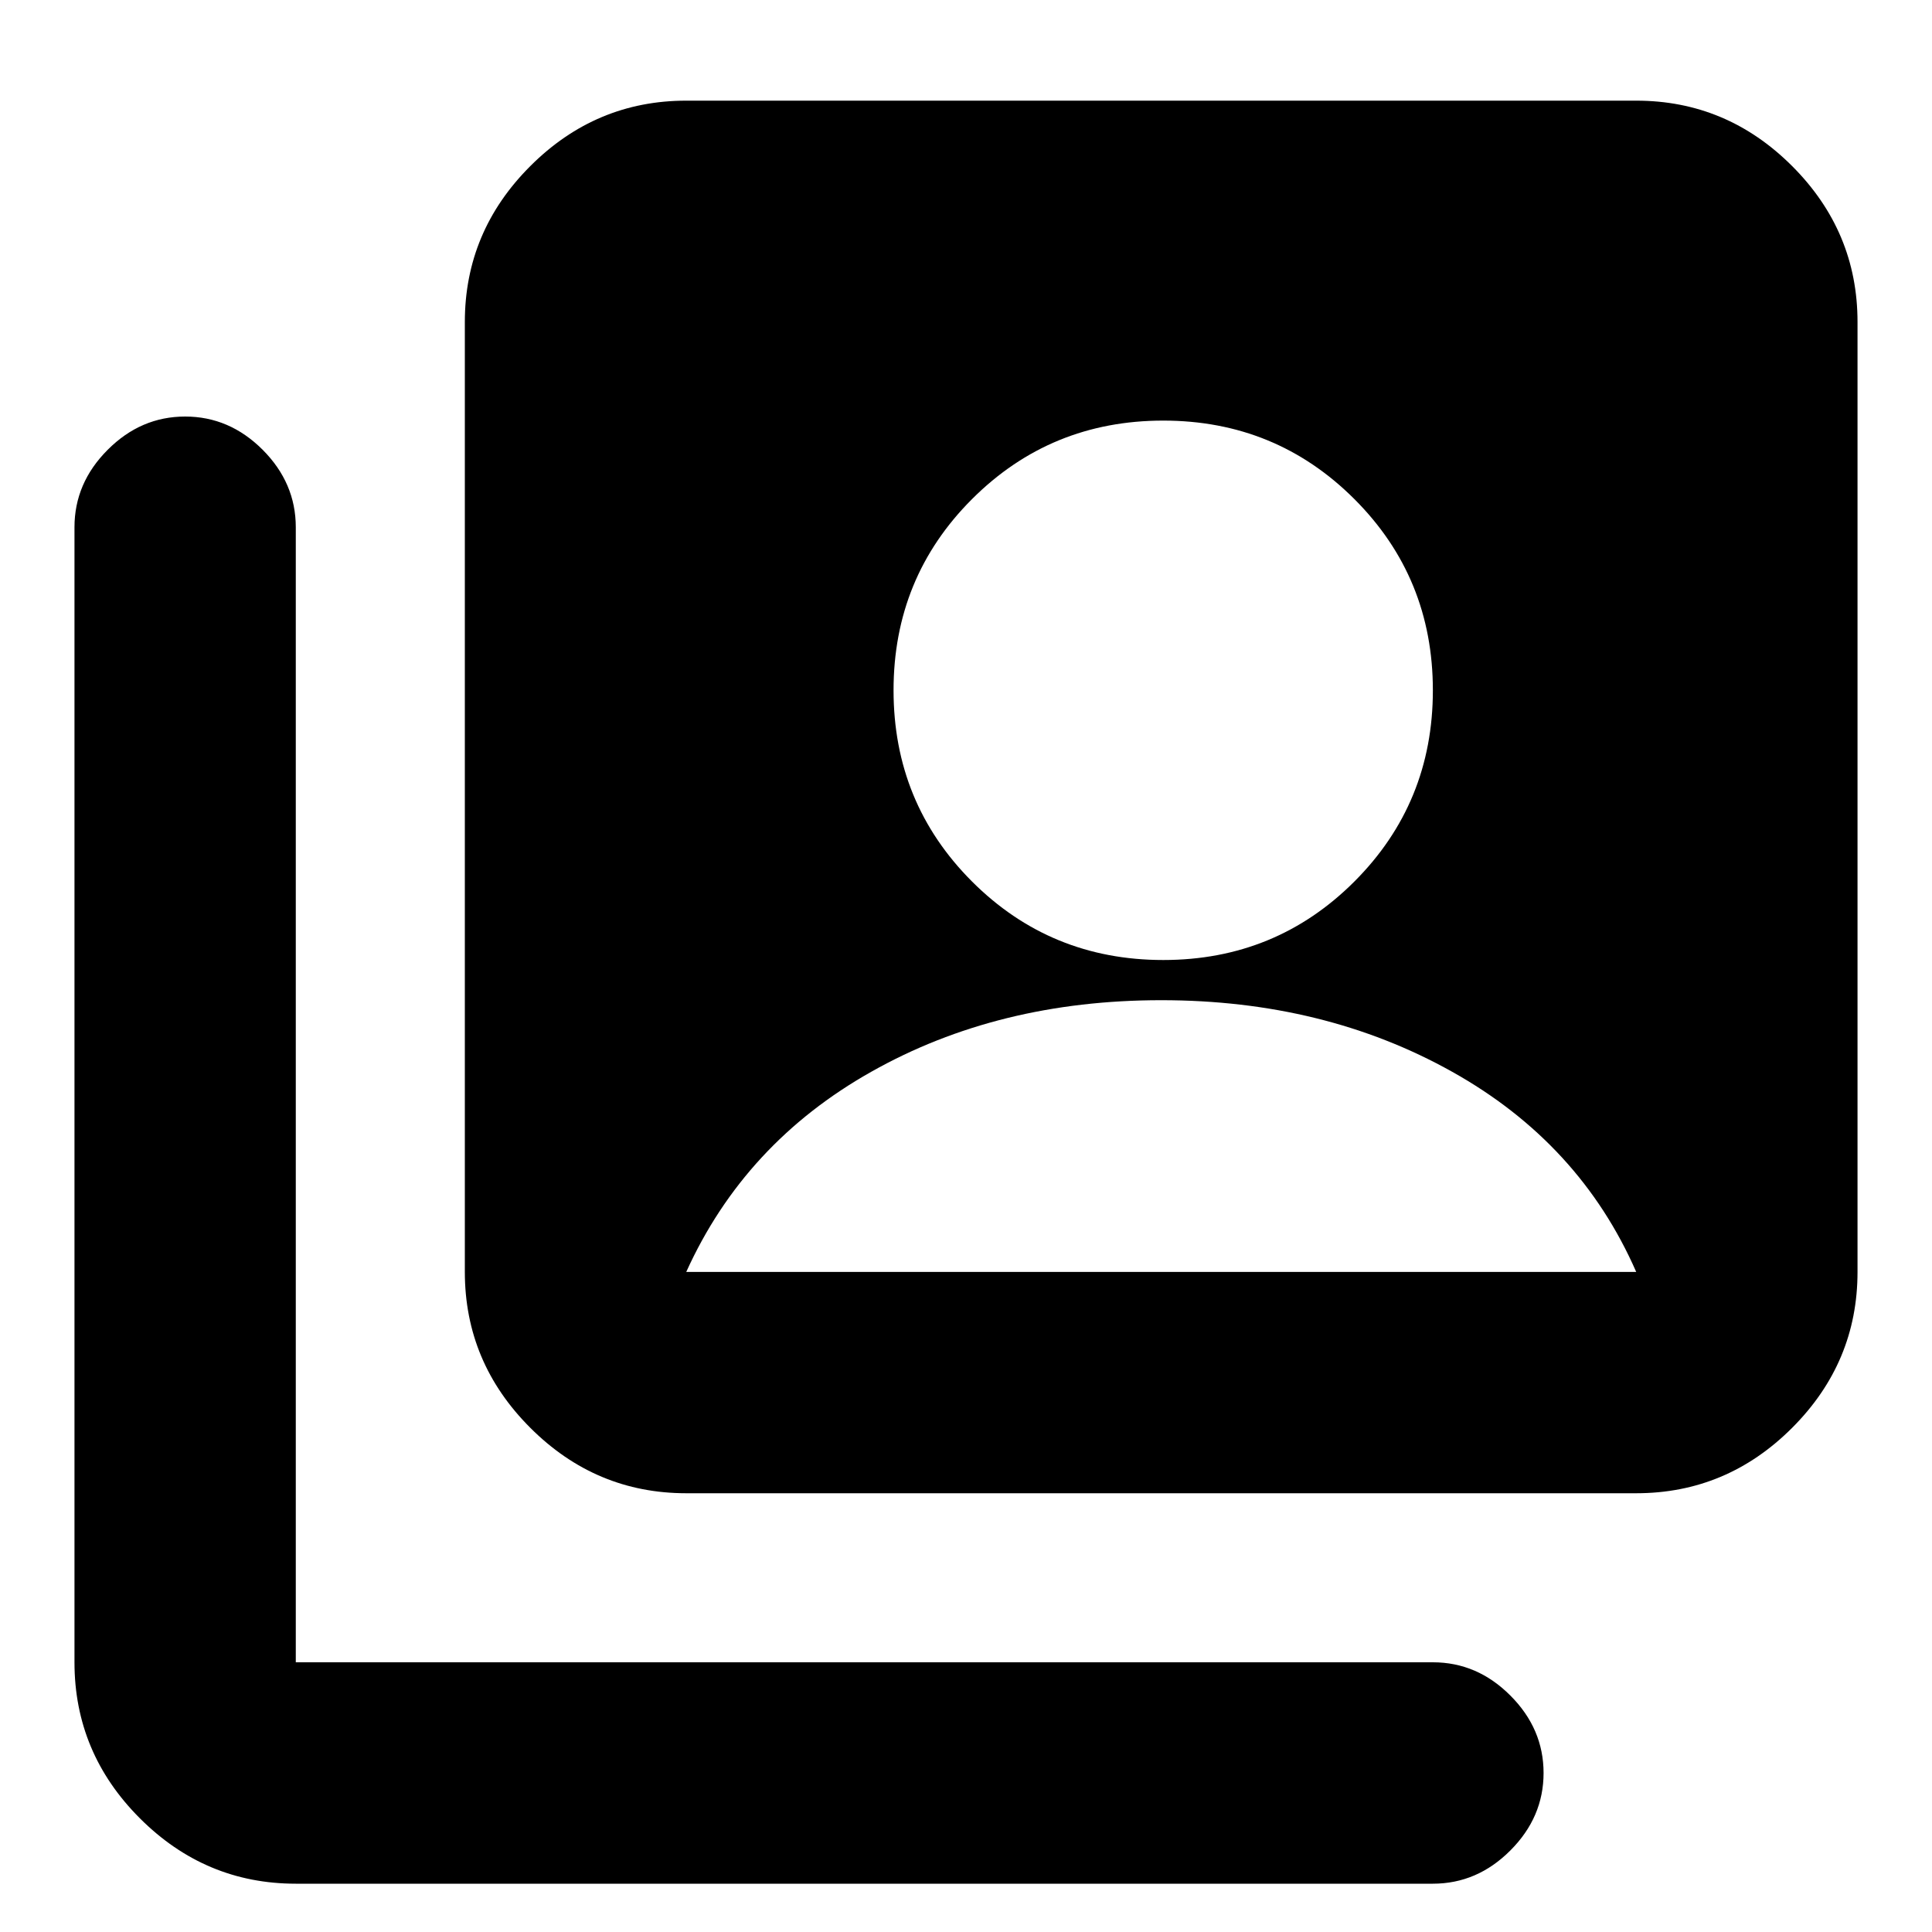 <svg xmlns="http://www.w3.org/2000/svg" height="20" width="20"><path d="M12.042 9.938Q13.208 9.938 14.021 9.125Q14.833 8.312 14.833 7.146Q14.833 5.979 14.021 5.167Q13.208 4.354 12.042 4.354Q10.875 4.354 10.062 5.167Q9.25 5.979 9.25 7.146Q9.25 8.312 10.062 9.125Q10.875 9.938 12.042 9.938ZM7.104 15.458Q6.167 15.458 5.49 14.781Q4.812 14.104 4.812 13.167V3.333Q4.812 2.396 5.49 1.719Q6.167 1.042 7.104 1.042H16.938Q17.875 1.042 18.552 1.719Q19.229 2.396 19.229 3.333V13.167Q19.229 14.104 18.552 14.781Q17.875 15.458 16.938 15.458ZM3.062 19.5Q2.125 19.5 1.448 18.823Q0.771 18.146 0.771 17.208V5.458Q0.771 5 1.115 4.656Q1.458 4.312 1.917 4.312Q2.375 4.312 2.719 4.656Q3.062 5 3.062 5.458V17.208Q3.062 17.208 3.062 17.208Q3.062 17.208 3.062 17.208H14.833Q15.292 17.208 15.635 17.552Q15.979 17.896 15.979 18.354Q15.979 18.812 15.635 19.156Q15.292 19.5 14.833 19.5ZM7.104 13.167H16.938Q16.354 11.833 15.031 11.094Q13.708 10.354 12.021 10.354Q10.333 10.354 9.021 11.094Q7.708 11.833 7.104 13.167Z"/></svg>